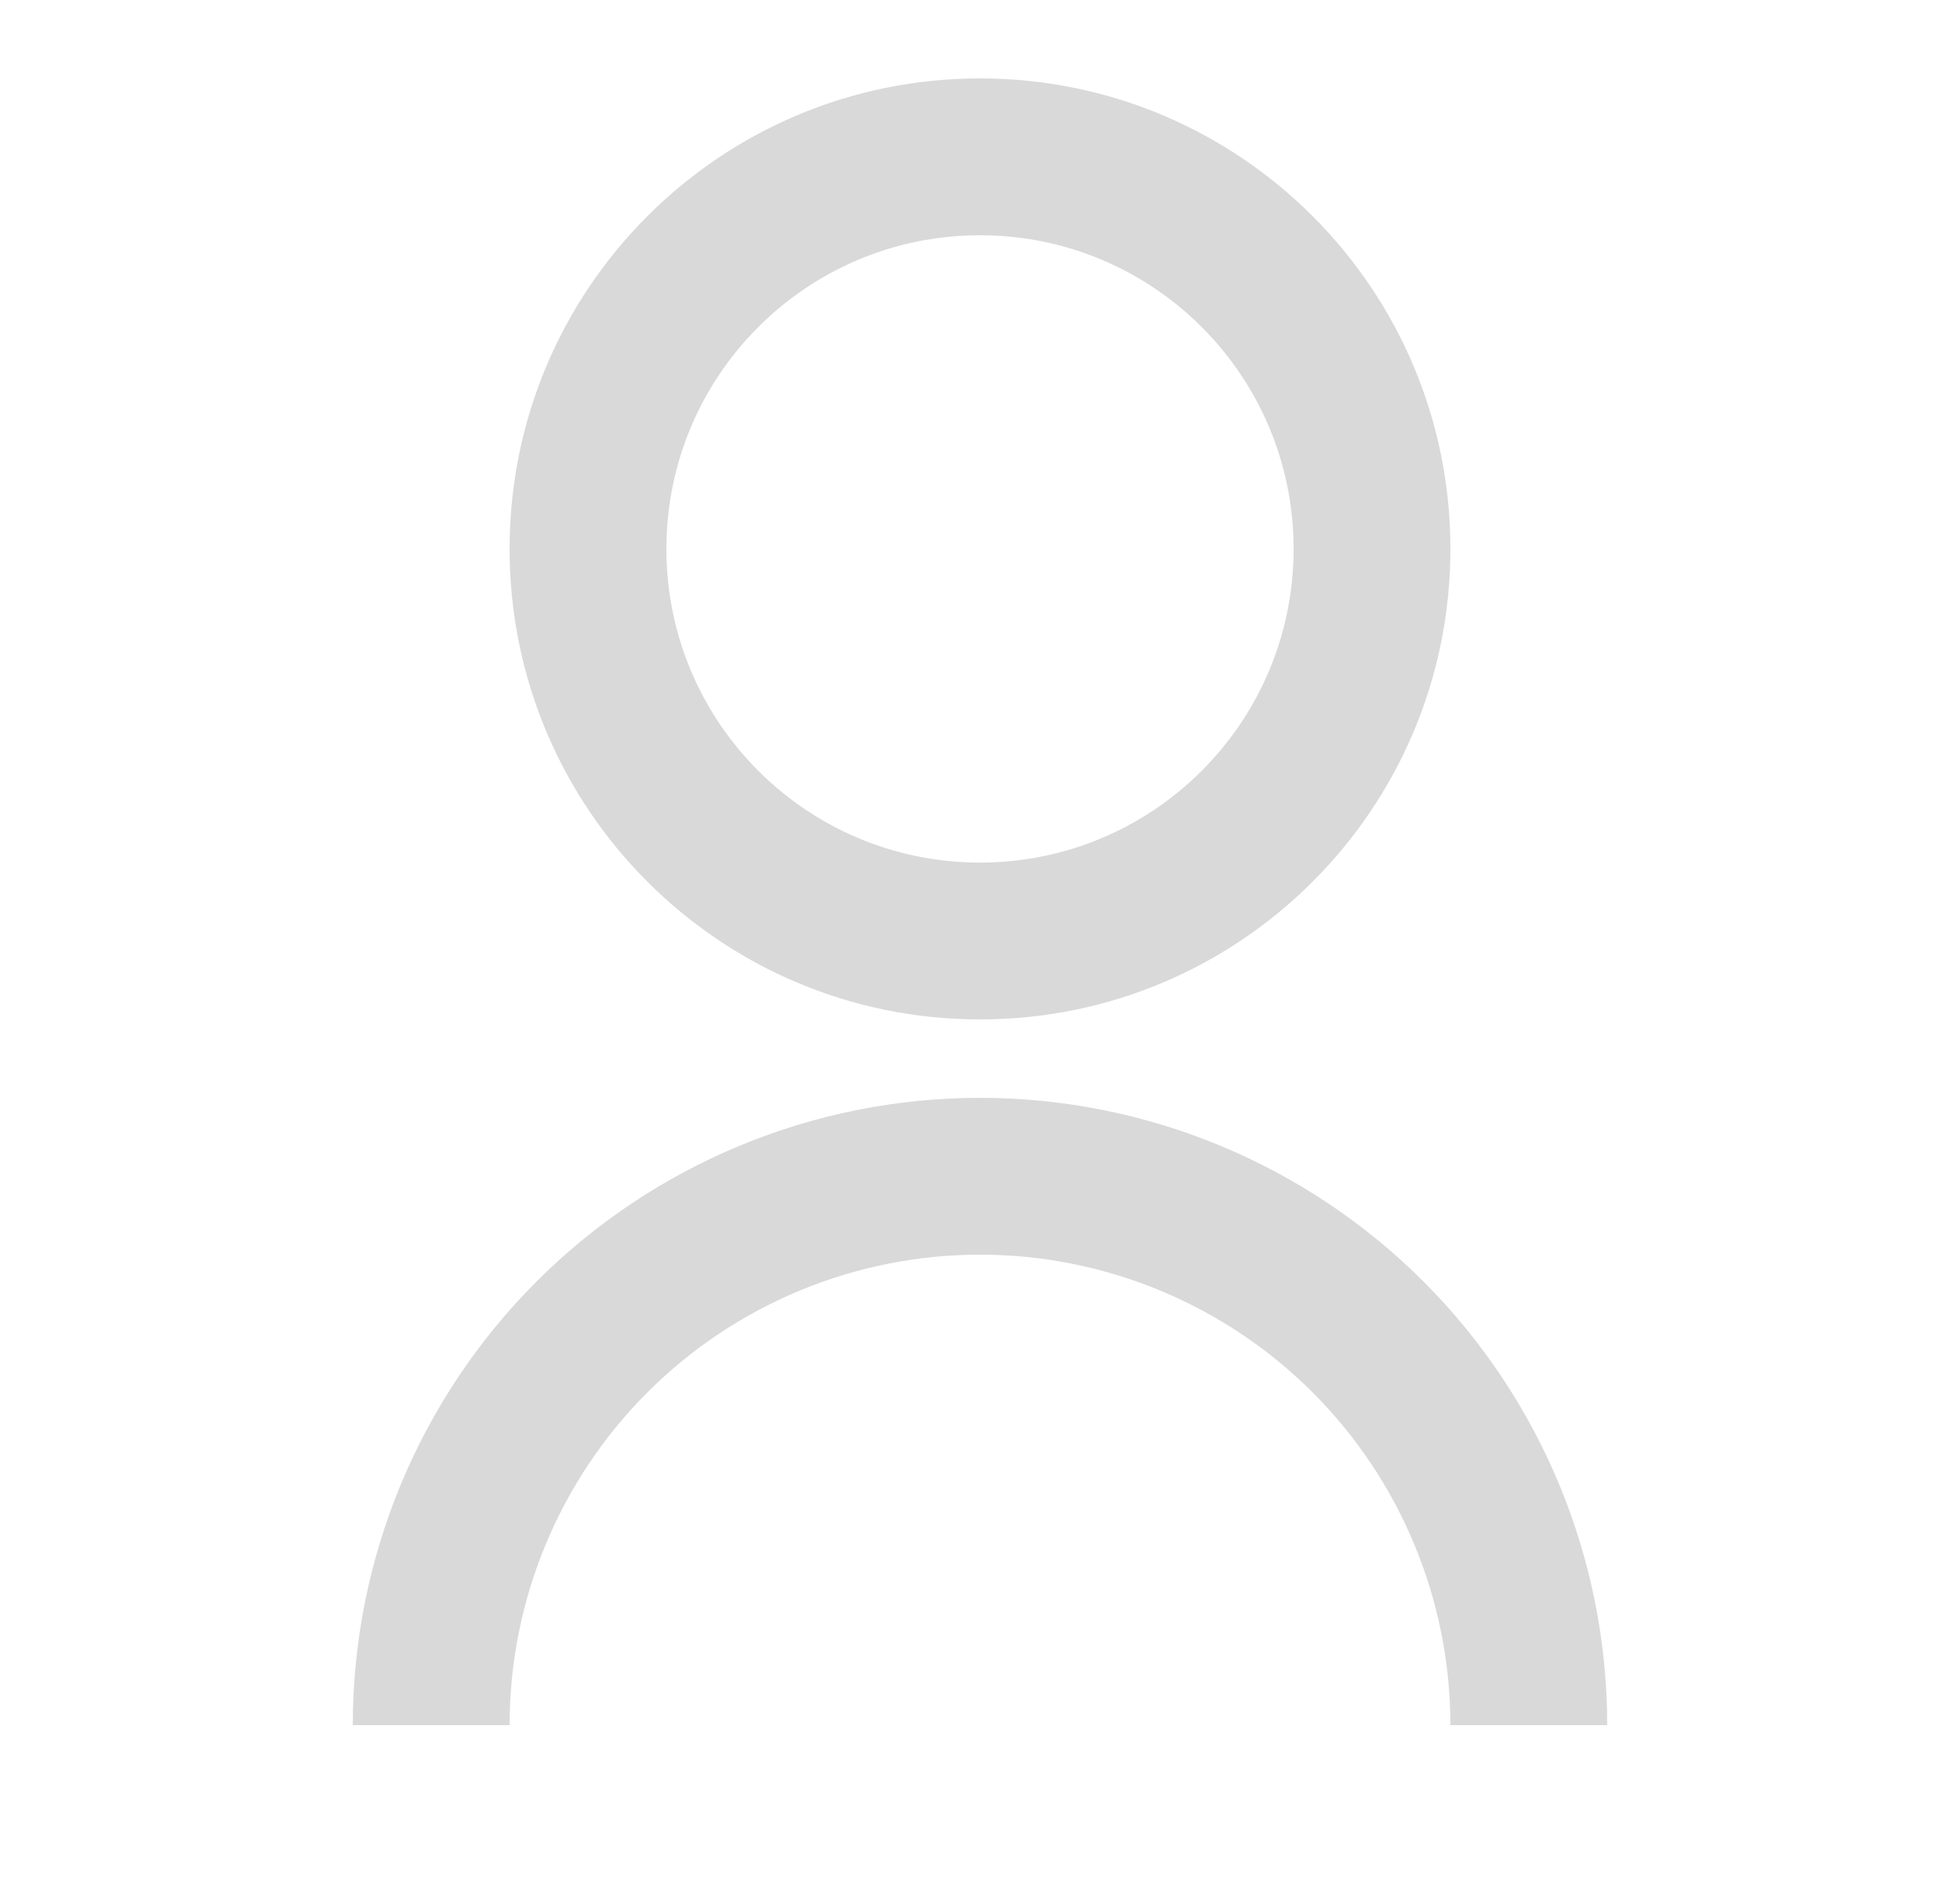 <svg width="25" height="24" viewBox="0 0 25 24" fill="none" xmlns="http://www.w3.org/2000/svg">
<g id="Profile" clip-path="url(#clip0_96_25)">
<path id="Vector" d="M4.5 22C4.5 19.878 5.343 17.843 6.843 16.343C8.343 14.843 10.378 14 12.5 14C14.622 14 16.657 14.843 18.157 16.343C19.657 17.843 20.5 19.878 20.5 22H18.5C18.5 20.409 17.868 18.883 16.743 17.757C15.617 16.632 14.091 16 12.5 16C10.909 16 9.383 16.632 8.257 17.757C7.132 18.883 6.5 20.409 6.5 22H4.5ZM12.5 13C9.185 13 6.5 10.315 6.5 7C6.5 3.685 9.185 1 12.5 1C15.815 1 18.5 3.685 18.5 7C18.5 10.315 15.815 13 12.5 13ZM12.5 11C14.71 11 16.5 9.21 16.5 7C16.5 4.79 14.71 3 12.5 3C10.29 3 8.5 4.79 8.5 7C8.5 9.21 10.29 11 12.5 11Z" fill="#D9D9D9"/>
</g>
<defs>
<clipPath id="clip0_96_25">
<rect width="24" height="24" fill="white" transform="translate(0.5)"/>
</clipPath>
</defs>
</svg>
